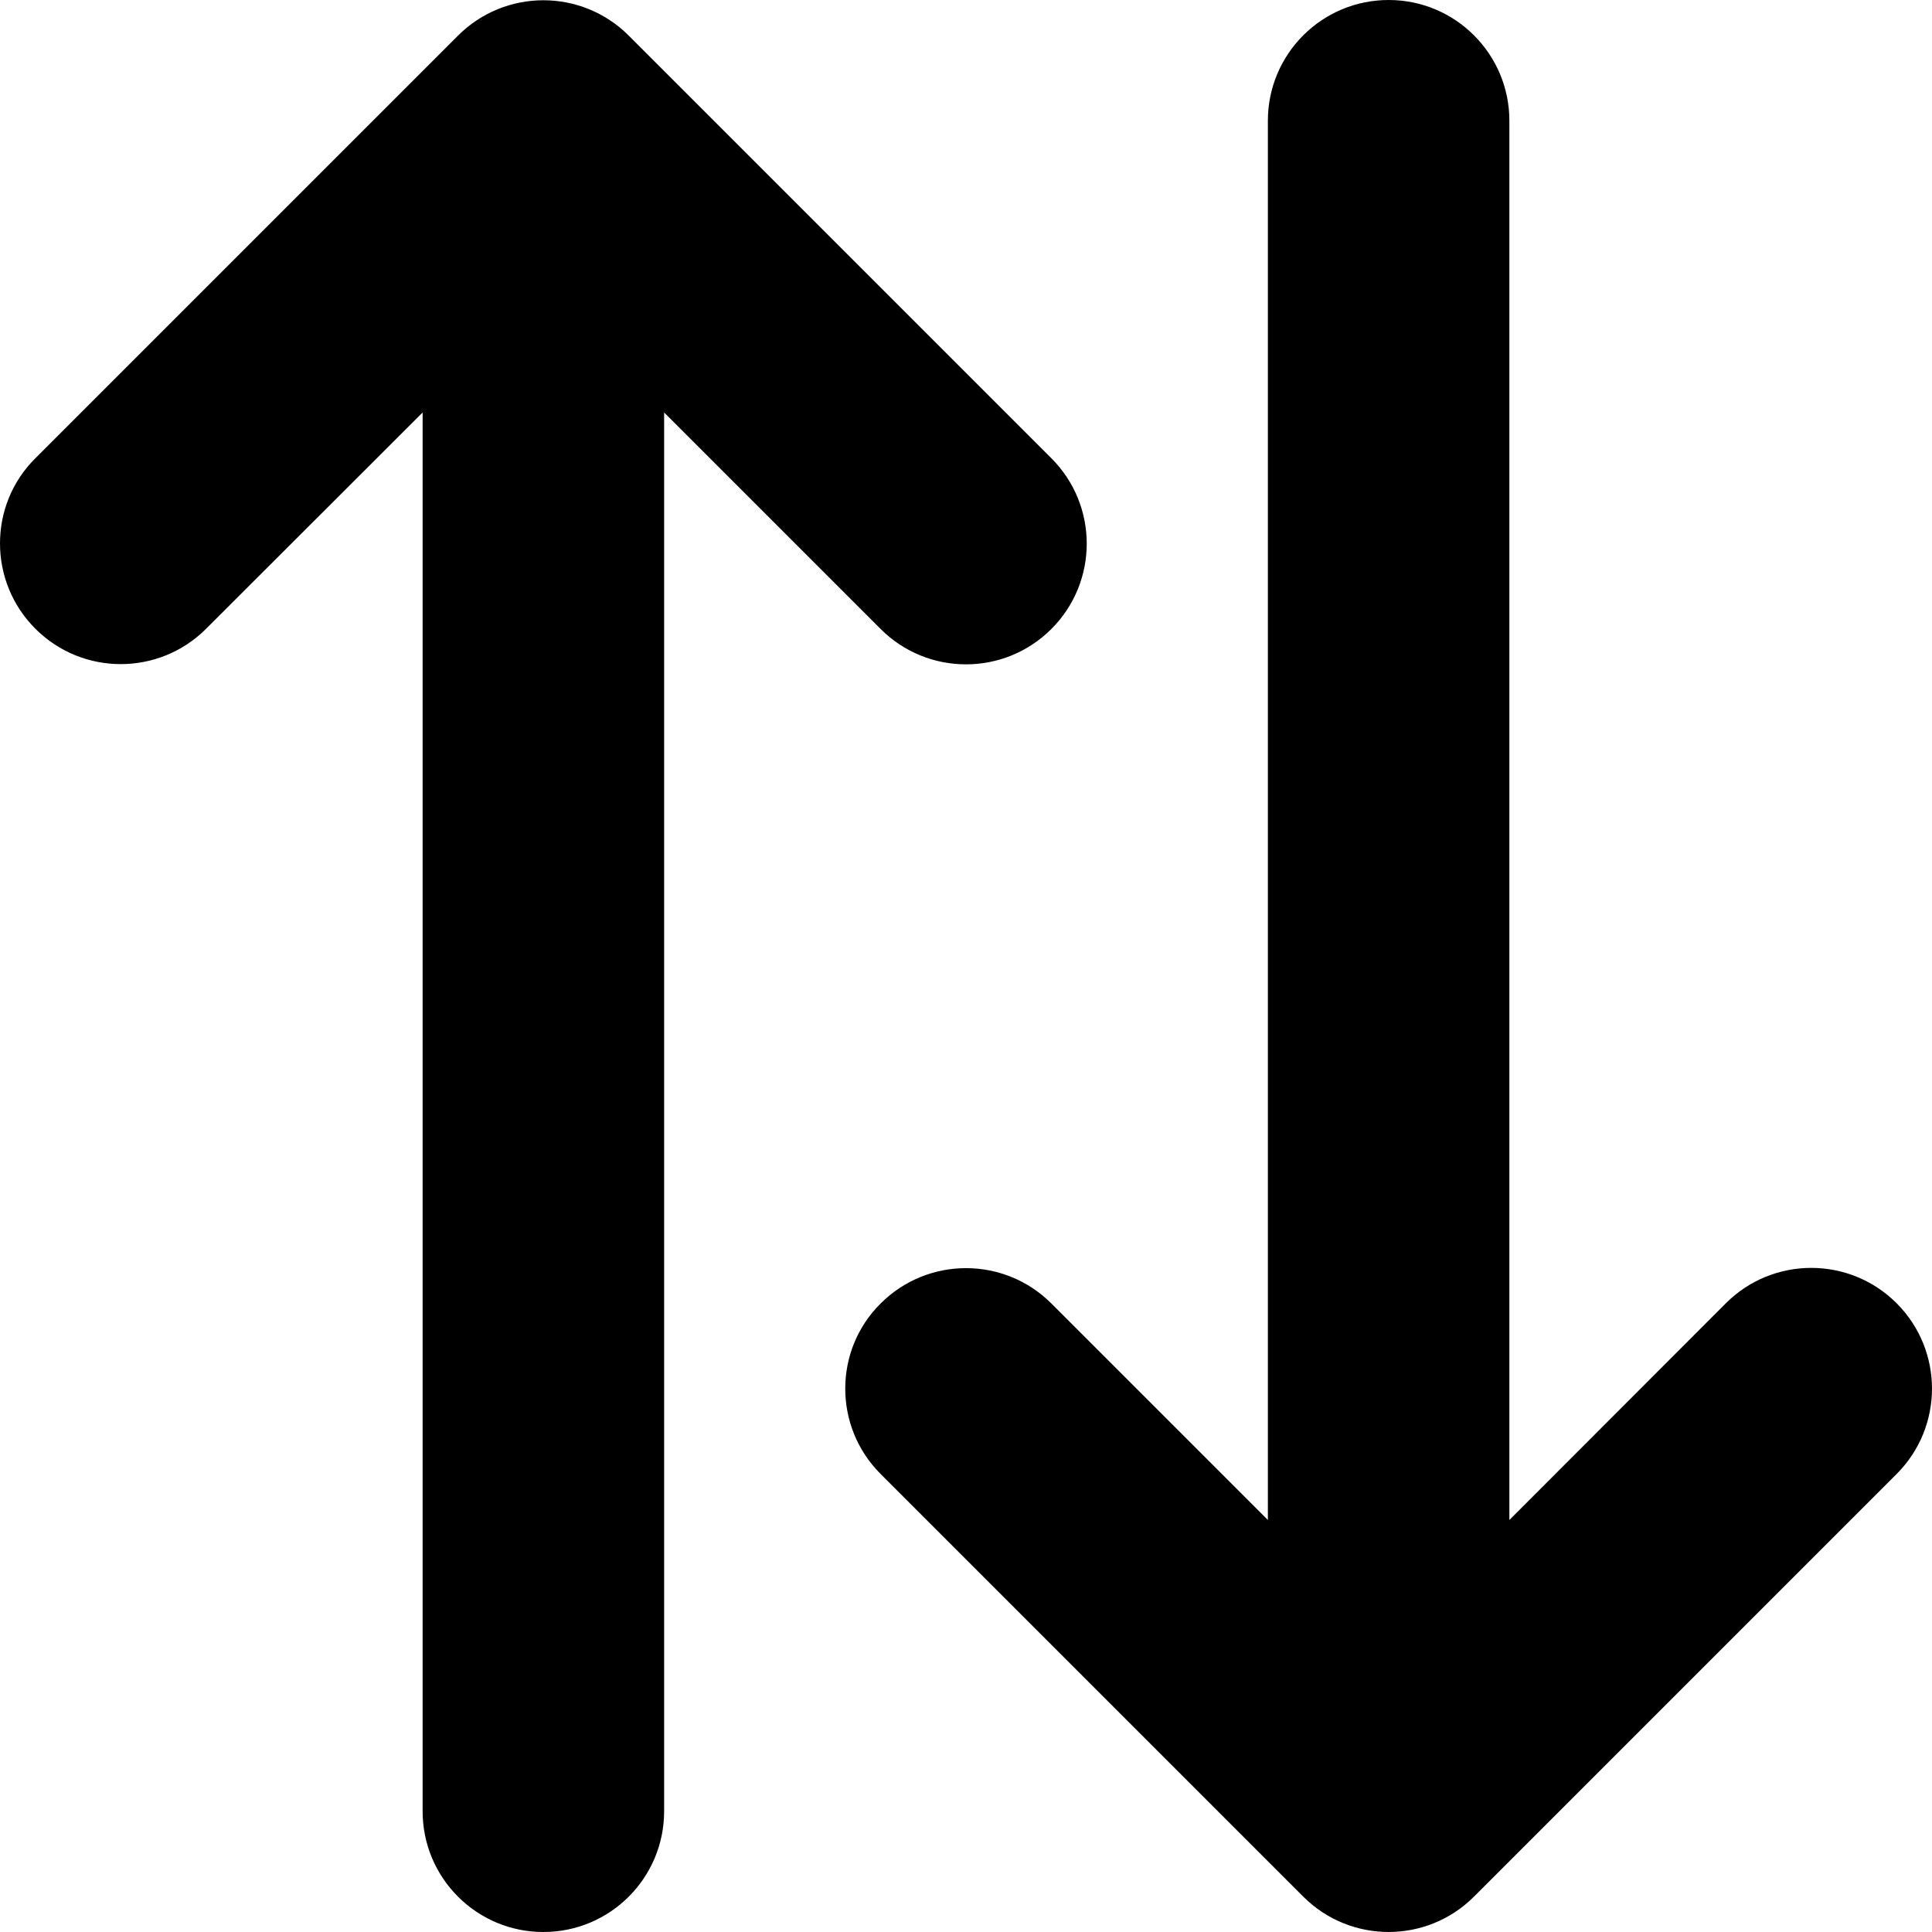 <svg height="32" viewBox="0 0 32 32" width="32" xmlns="http://www.w3.org/2000/svg">
  <path d="m21 2v23.176l-3.586-3.586c-.781-.781-2.047-.781-2.828 0-.391.387-.586.898-.586 1.41s.195 1.023.586 1.414l7 7c.781.781 2.047.781 2.828 0l7-7c.781-.781.781-2.047 0-2.828s-2.047-.781-2.828 0l-3.586 3.59v-23.176c0-1.105-.895-2-2-2s-2 .895-2 2zm-10 28v-23.168l3.586 3.586c.781.781 2.047.781 2.828 0s.781-2.047 0-2.828l-7-7c-.781-.781-2.047-.781-2.828 0l-7 7c-.391.387-.586.898-.586 1.41s.195 1.023.586 1.414c.781.781 2.047.781 2.828 0l3.586-3.582v23.168c0 1.105.895 2 2 2s2-.895 2-2zm0 0"/>
</svg>
